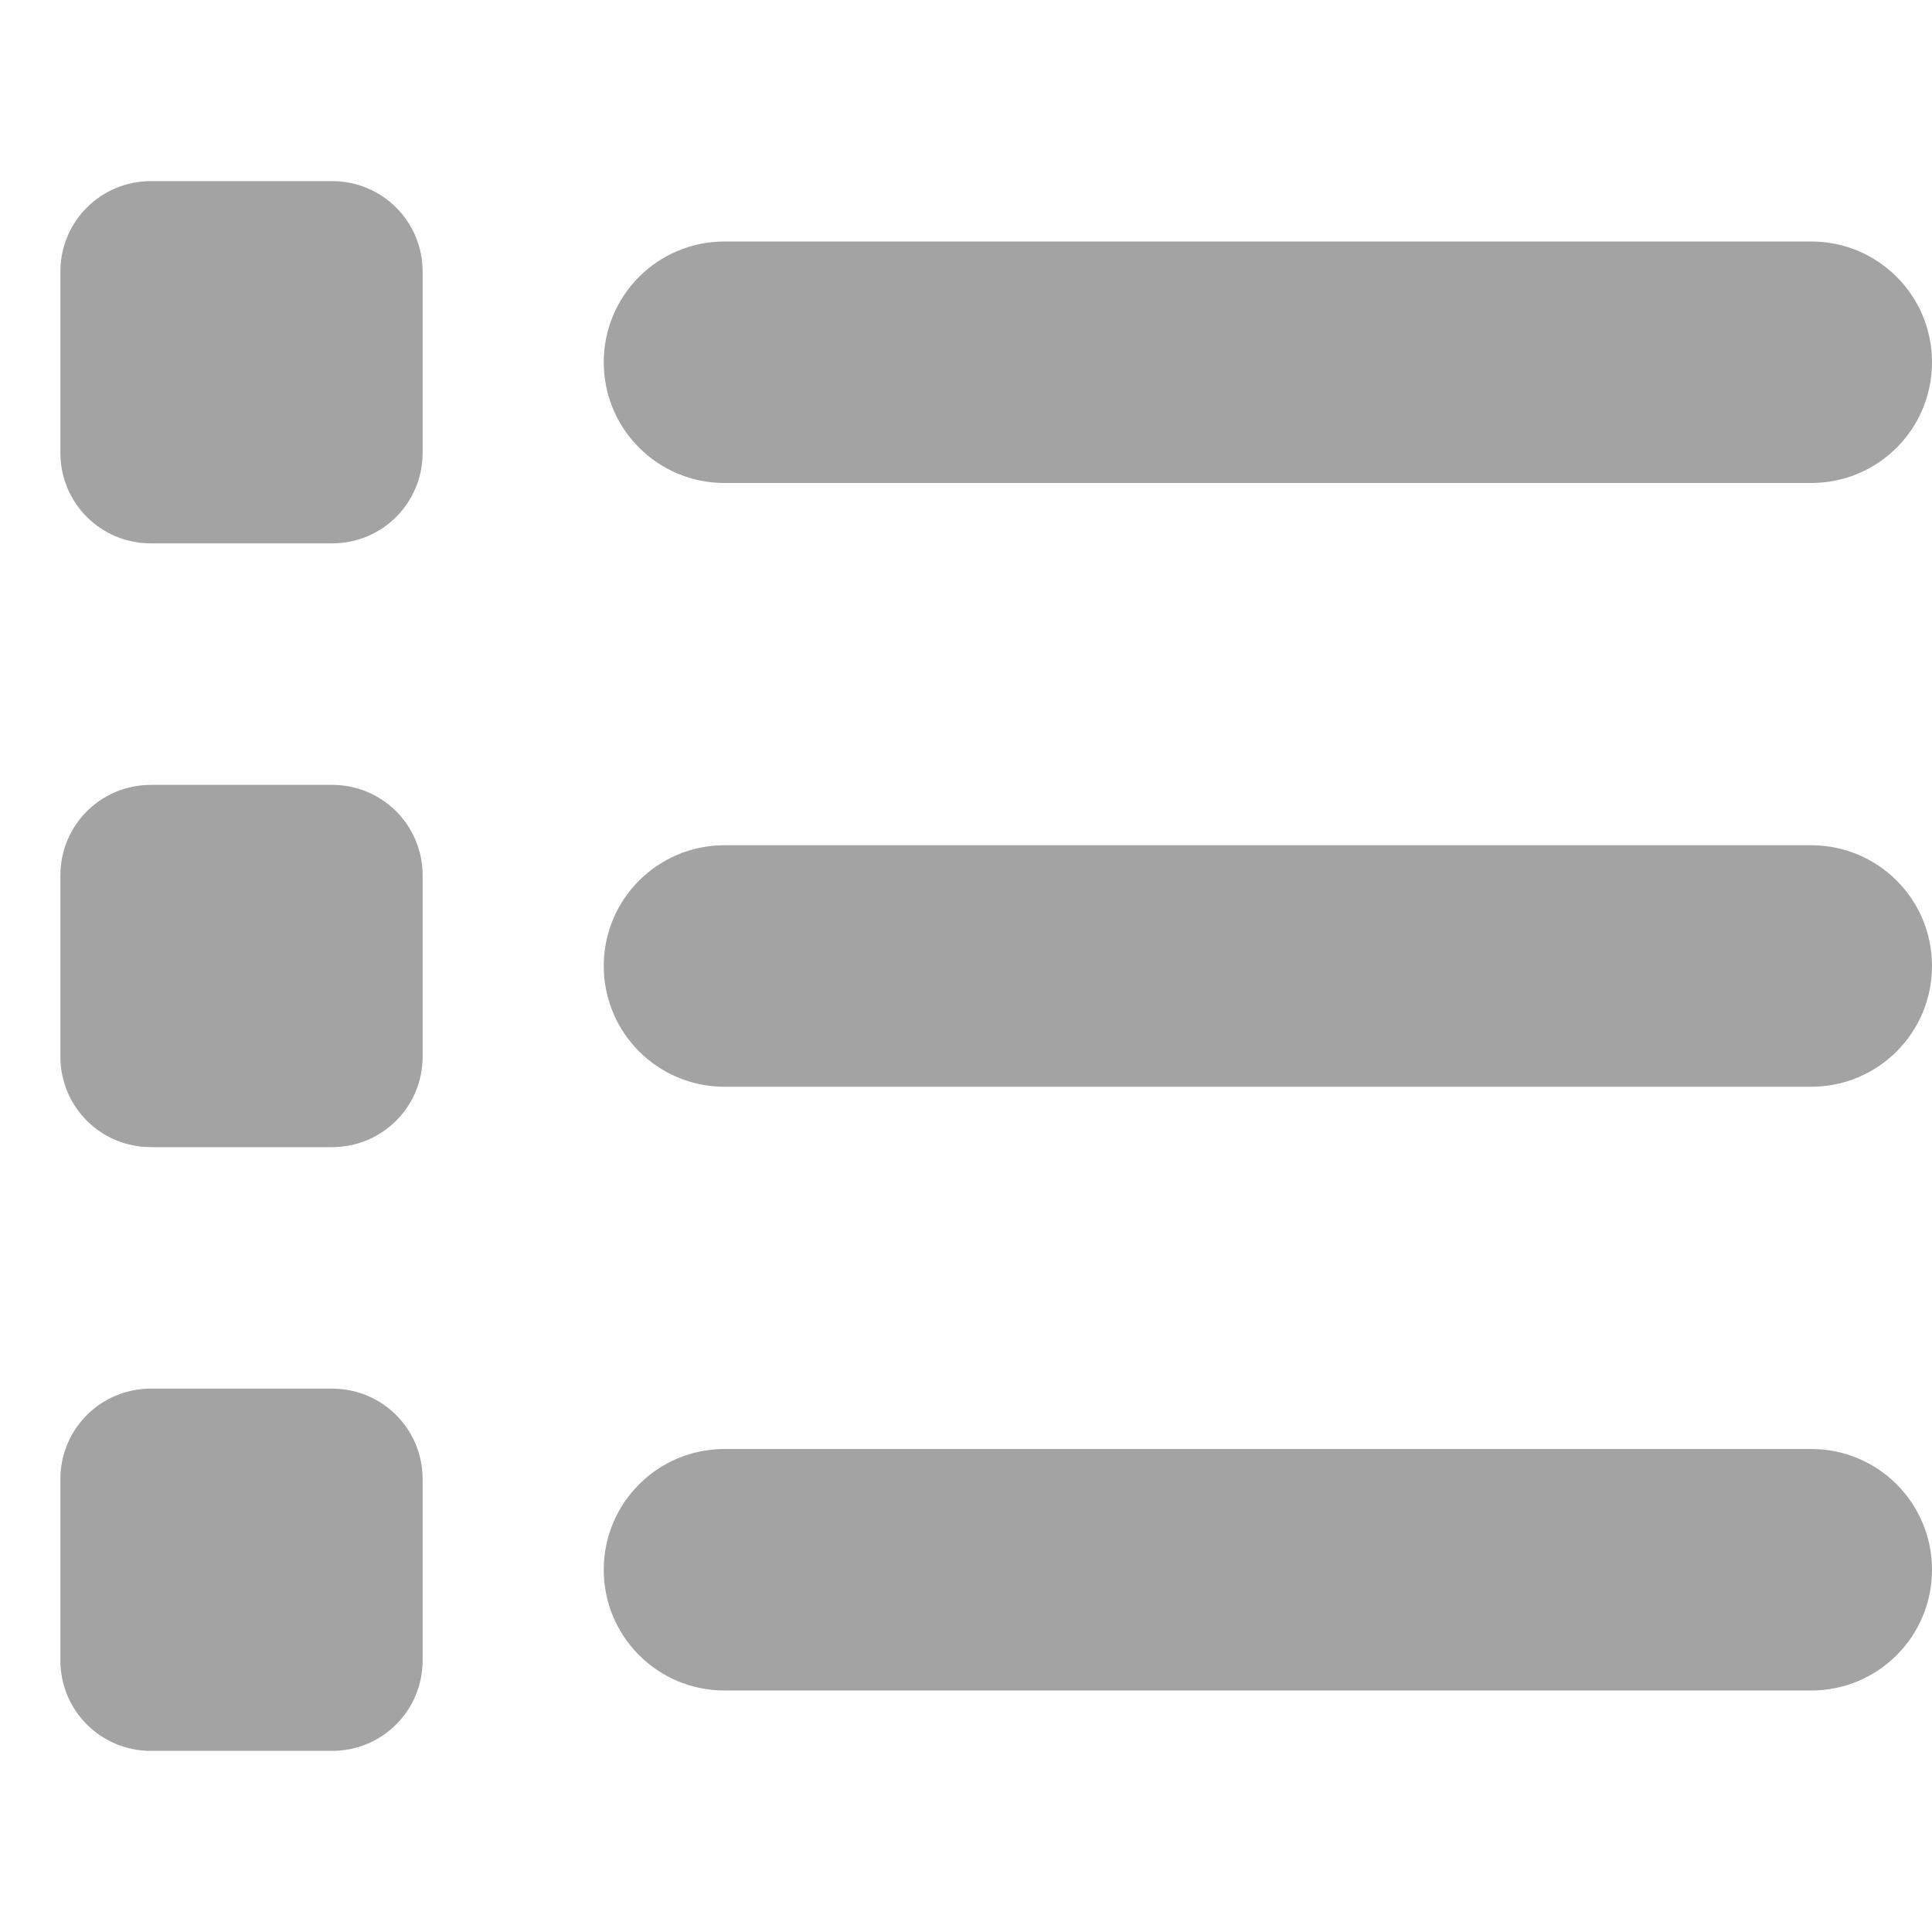 <svg width="16" height="16" viewBox="0 0 16 16" fill="none" xmlns="http://www.w3.org/2000/svg">
<g clip-path="url(#clip0_1_324)">
<path d="M1.25 1.5C0.834 1.5 0.5 1.834 0.5 2.25V3.75C0.5 4.166 0.834 4.5 1.25 4.5H2.75C3.166 4.5 3.5 4.166 3.5 3.75V2.25C3.5 1.834 3.166 1.5 2.75 1.5H1.25ZM6 2C5.447 2 5 2.447 5 3C5 3.553 5.447 4 6 4H15C15.553 4 16 3.553 16 3C16 2.447 15.553 2 15 2H6ZM6 7C5.447 7 5 7.447 5 8C5 8.553 5.447 9 6 9H15C15.553 9 16 8.553 16 8C16 7.447 15.553 7 15 7H6ZM6 12C5.447 12 5 12.447 5 13C5 13.553 5.447 14 6 14H15C15.553 14 16 13.553 16 13C16 12.447 15.553 12 15 12H6ZM0.5 7.25V8.75C0.5 9.166 0.834 9.5 1.25 9.5H2.75C3.166 9.5 3.5 9.166 3.5 8.75V7.25C3.5 6.834 3.166 6.5 2.75 6.5H1.25C0.834 6.5 0.5 6.834 0.5 7.25ZM1.25 11.5C0.834 11.5 0.5 11.834 0.5 12.25V13.75C0.5 14.166 0.834 14.5 1.25 14.5H2.75C3.166 14.5 3.5 14.166 3.5 13.75V12.25C3.5 11.834 3.166 11.5 2.75 11.5H1.25Z" fill="#A3A3A3"/>
</g>
<defs>
<clipPath id="clip0_1_324">
<path d="M0 0H16V16H0V0Z" fill="white"/>
</clipPath>
</defs>
</svg>
